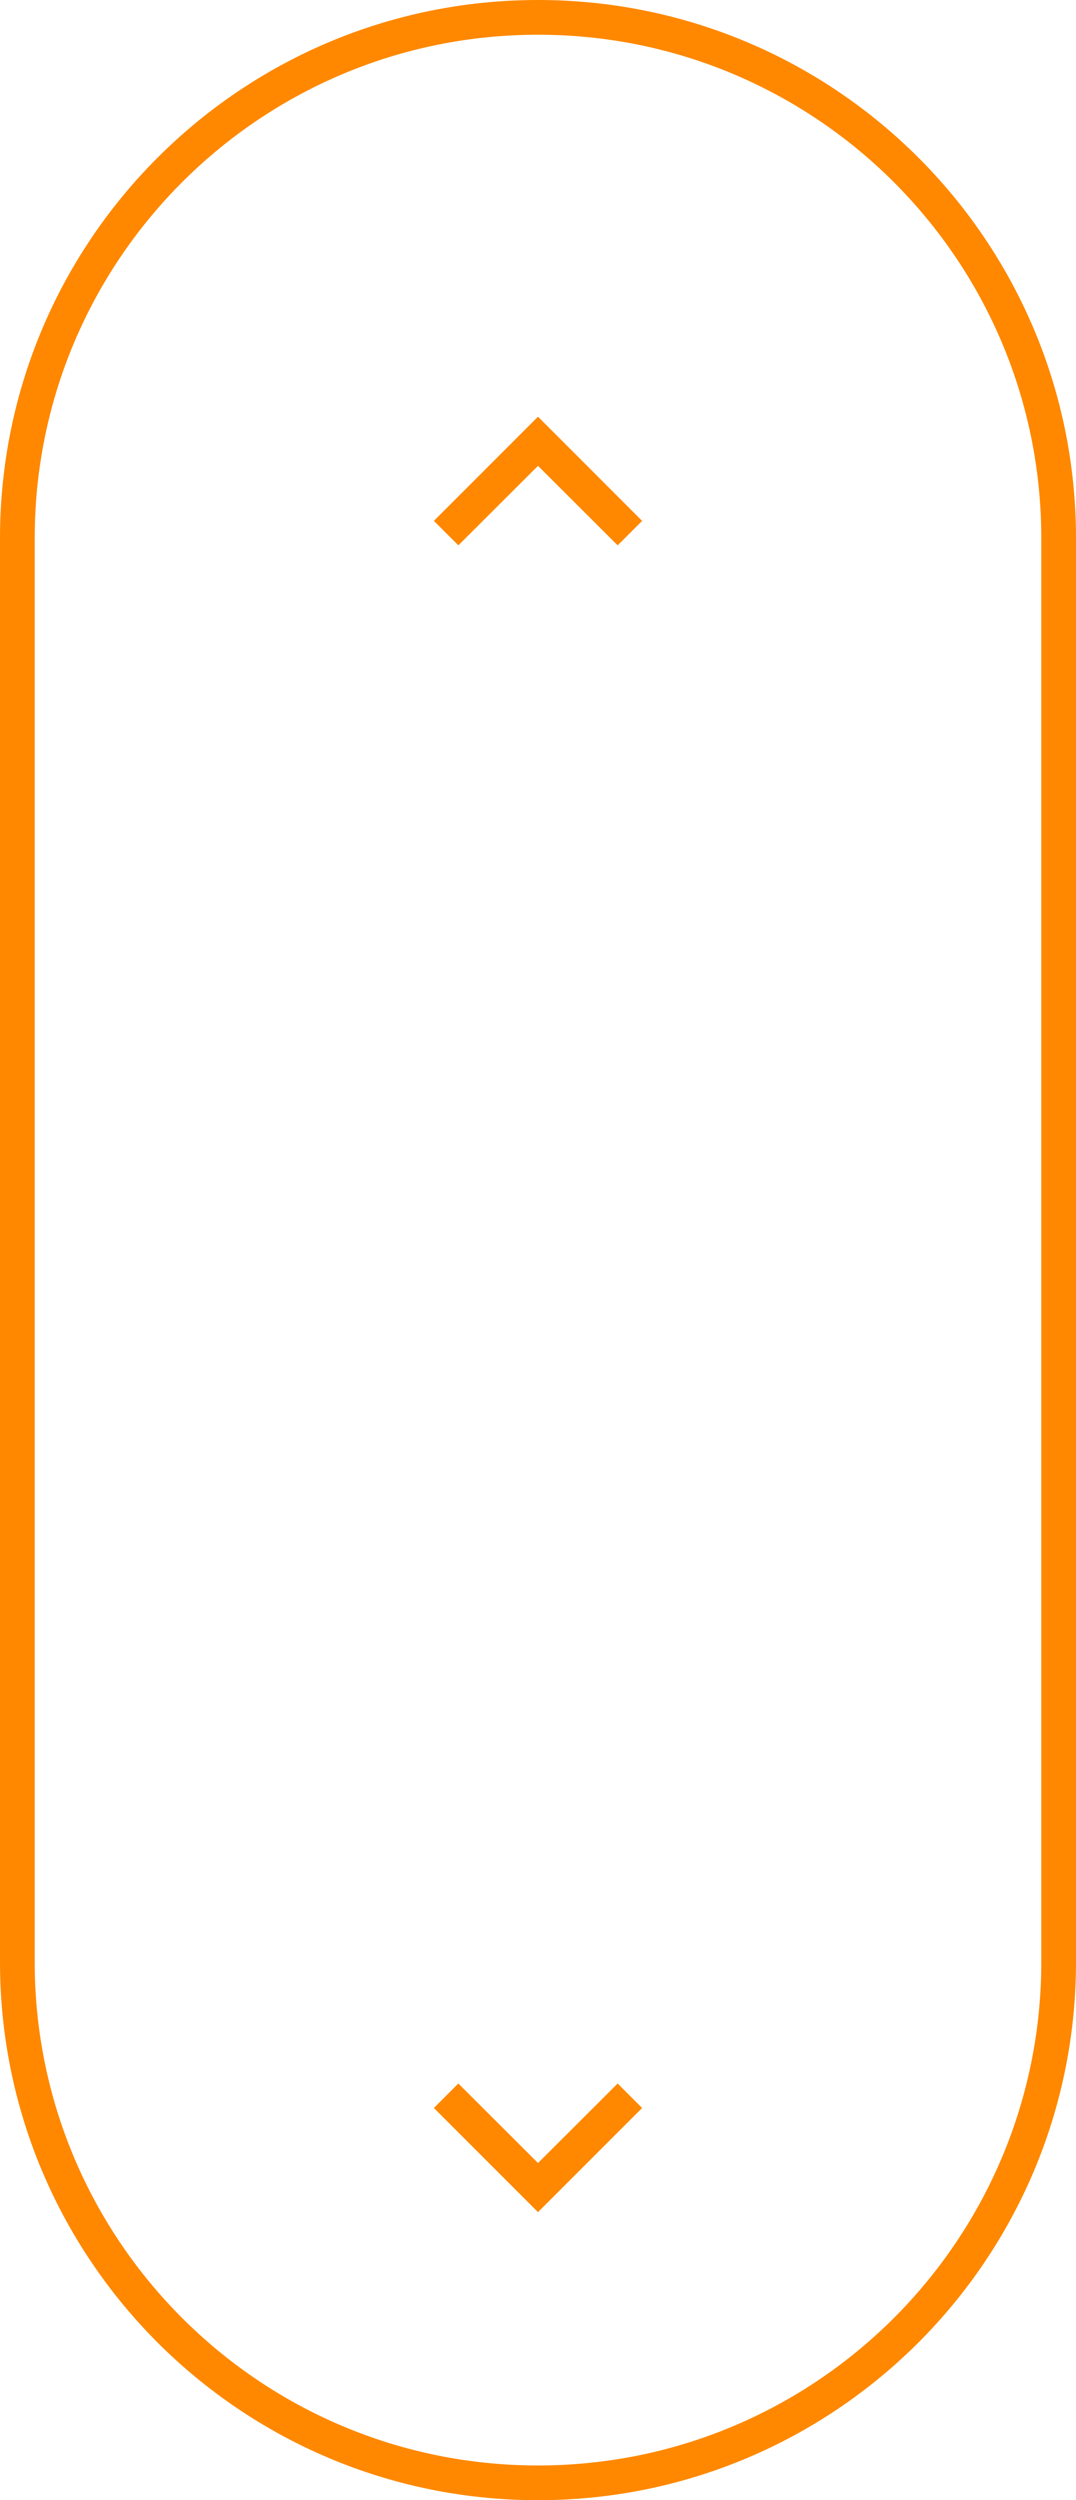<svg xmlns="http://www.w3.org/2000/svg" xmlns:svg="http://www.w3.org/2000/svg" id="svg9" width="62" height="144" version="1.1" viewBox="0 0 62 144"><title id="title2">bightness gesture</title><g id="tips" fill="none" fill-rule="evenodd" stroke="none" stroke-width="1"><g id="tips-video-brightness" fill="#F80" transform="translate(-32, -289)"><g id="bightness-gesture" transform="translate(32, 289)"><path id="Combined-Shape" fill-rule="nonzero" d="M31,0 C48.121,0 62,13.879 62,31 L62,113 C62,130.121 48.121,144 31,144 C13.879,144 0,130.121 0,113 L0,31 C0,13.879 13.879,0 31,0 Z M31,2 C15.144,2 2.26,14.725 2.004,30.52 L2,31 L2,113 C2,129.016 14.984,142 31,142 C46.856,142 59.74,129.275 59.996,113.48 L60,113 L60,31 C60,14.984 47.016,2 31,2 Z M35.59,120 L37,121.41 L31,127.41 L25,121.41 L26.41,120 L31,124.58 L35.59,120 Z M31,24 L37,30 L35.59,31.41 L31,26.83 L26.41,31.41 L25,30 L31,24 Z"/></g></g></g></svg>